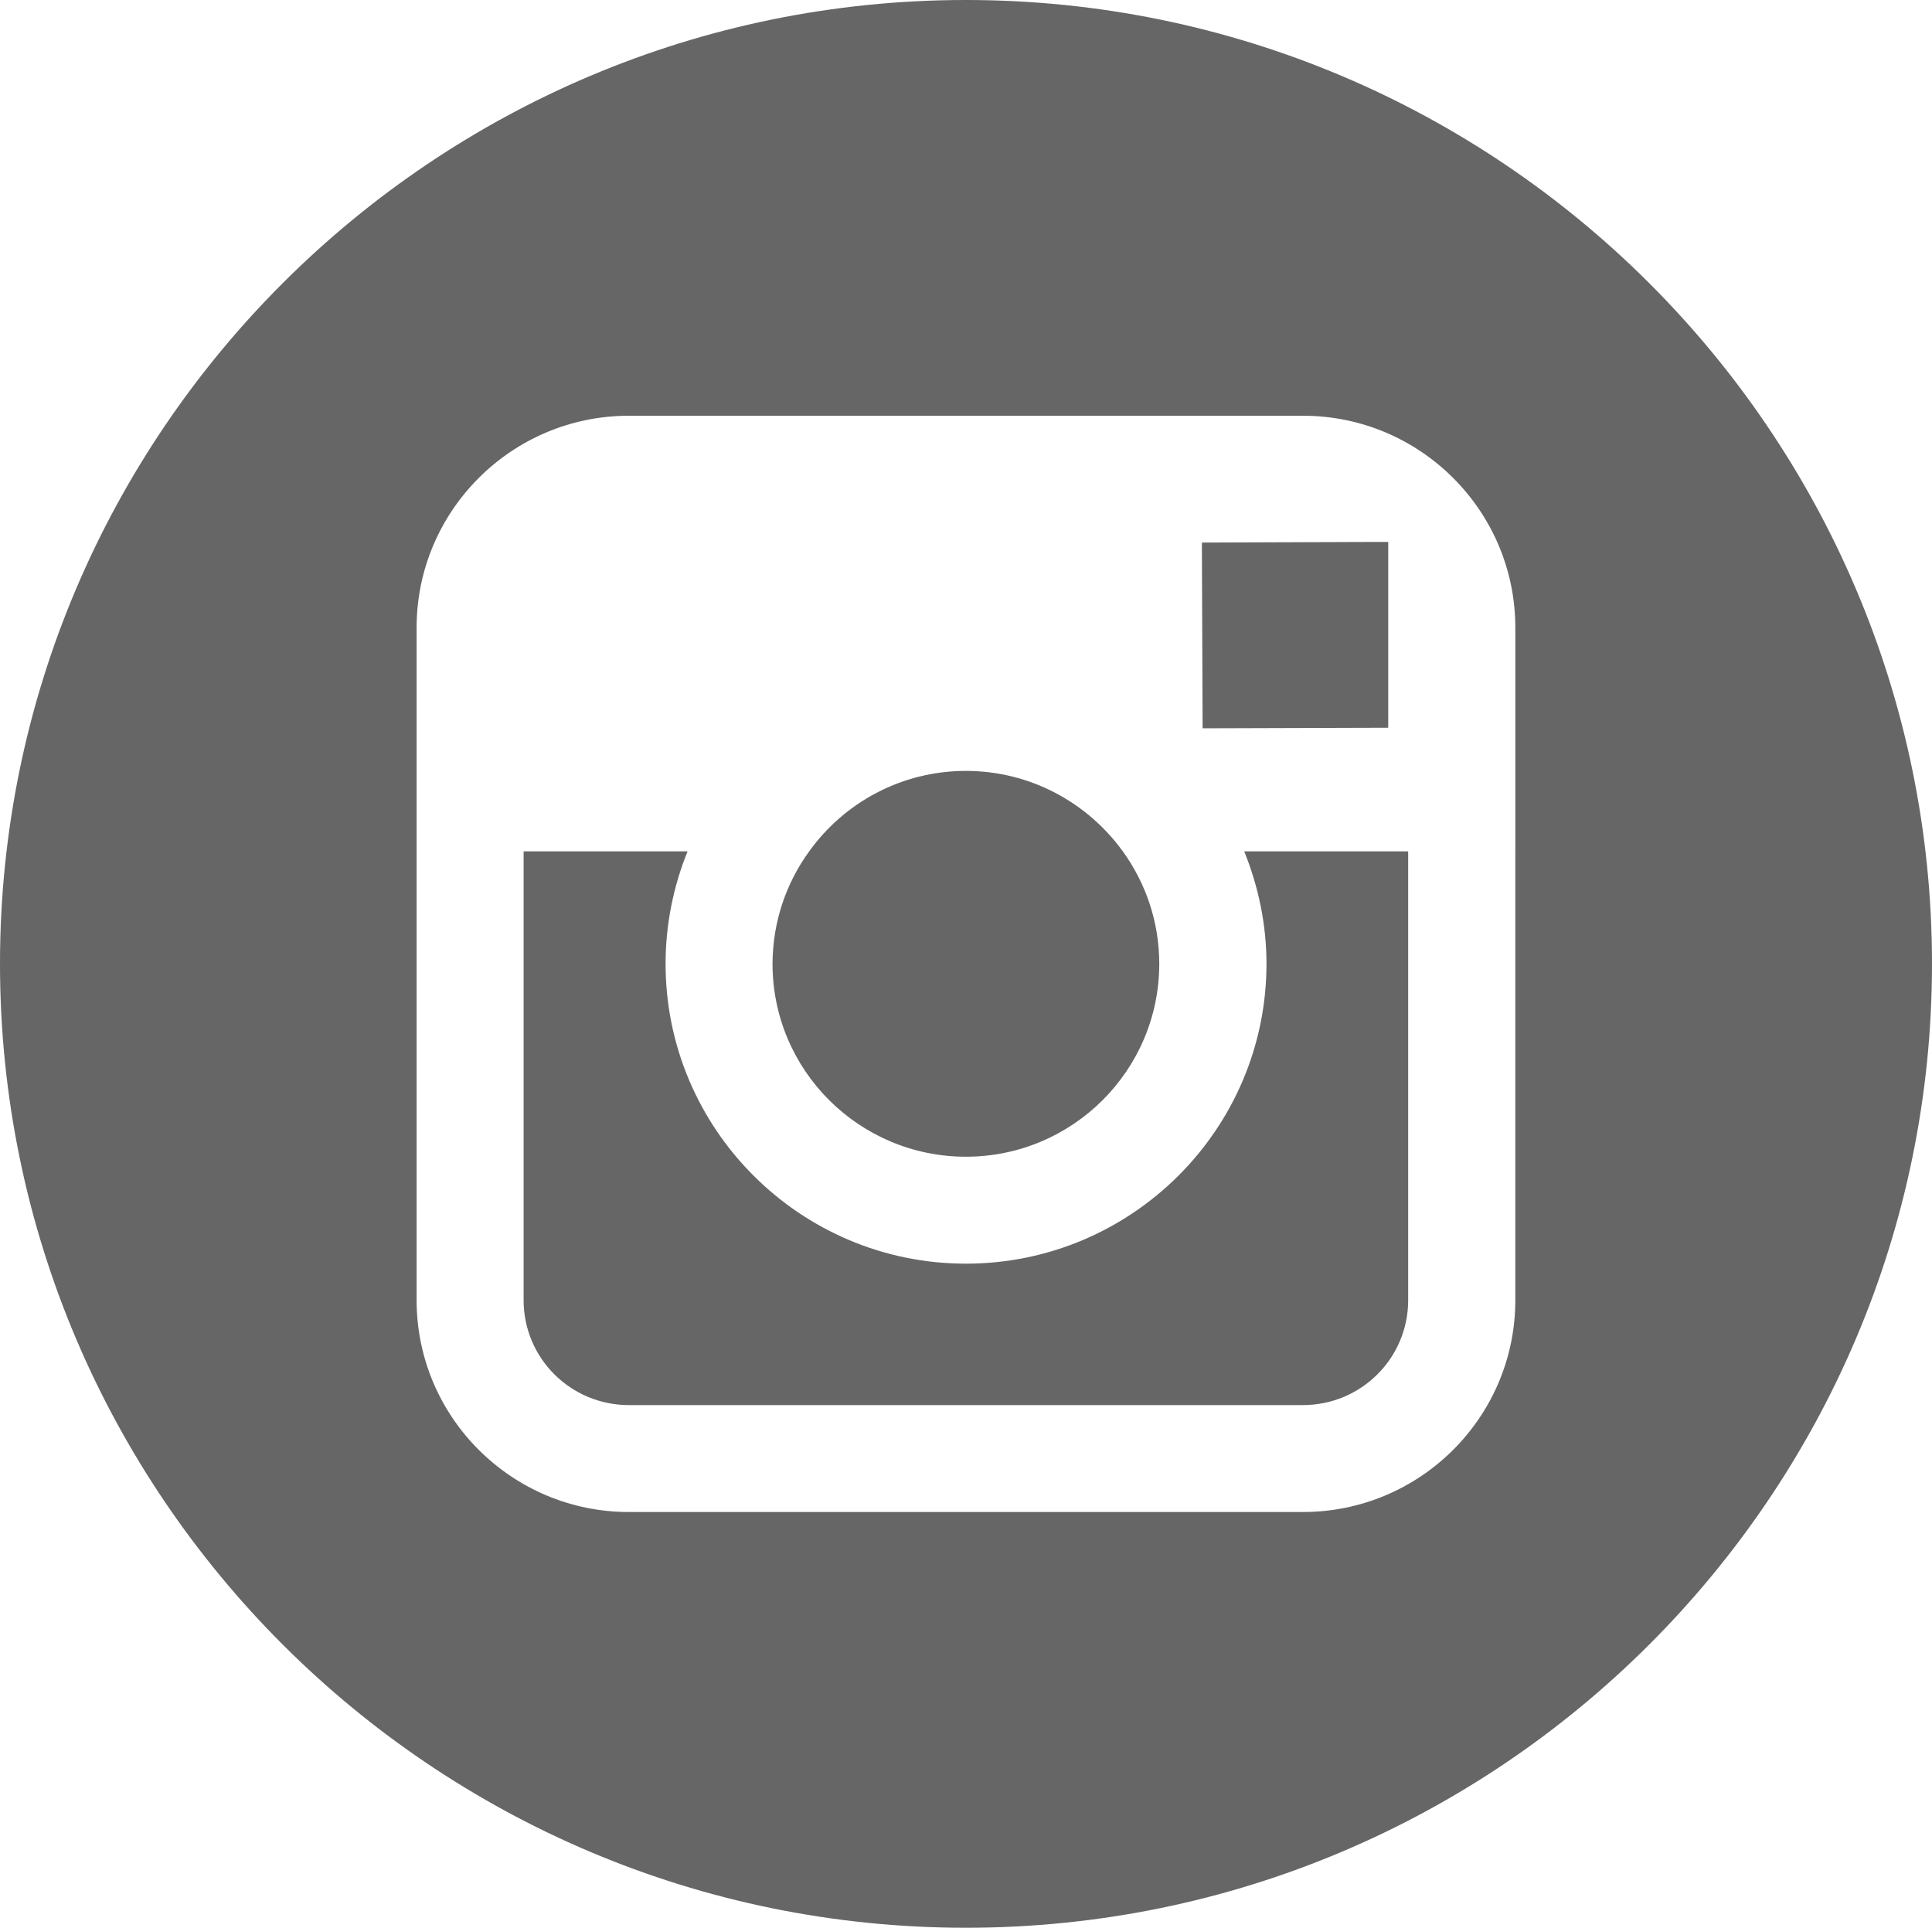 <?xml version="1.0" encoding="utf-8"?>
<!-- Generator: Adobe Illustrator 16.0.0, SVG Export Plug-In . SVG Version: 6.00 Build 0)  -->
<!DOCTYPE svg PUBLIC "-//W3C//DTD SVG 1.0//EN" "http://www.w3.org/TR/2001/REC-SVG-20010904/DTD/svg10.dtd">
<svg version="1.0" id="Layer_1" xmlns="http://www.w3.org/2000/svg" xmlns:xlink="http://www.w3.org/1999/xlink" x="0px" y="0px"
	 width="150.585px" height="150.265px" viewBox="0 0 150.585 150.265" enable-background="new 0 0 150.585 150.265"
	 xml:space="preserve">
<g>
	<path fill-rule="evenodd" clip-rule="evenodd" fill="#666666" d="M75.284,90.164c8.309,0,15.072-6.732,15.072-15.041
		c0-3.269-1.06-6.296-2.841-8.763c-2.743-3.785-7.195-6.269-12.231-6.269c-5.018,0-9.479,2.466-12.213,6.269
		c-1.794,2.467-2.845,5.494-2.858,8.763C60.212,83.432,66.975,90.164,75.284,90.164z"/>
	<polygon fill-rule="evenodd" clip-rule="evenodd" fill="#666666" points="108.201,56.726 108.201,42.246 106.305,42.246 
		93.677,42.291 93.735,56.77 	"/>
	<path fill-rule="evenodd" clip-rule="evenodd" fill="#666666" d="M75.284,0C33.777,0,0,33.706,0,75.124
		c0,41.436,33.777,75.141,75.284,75.141c41.52,0,75.301-33.706,75.301-75.141C150.585,33.706,116.804,0,75.284,0L75.284,0z
		 M118.108,66.361v34.988c0,9.11-7.422,16.51-16.555,16.51H49.018c-9.128,0-16.546-7.4-16.546-16.51V48.925
		c0-9.11,7.418-16.519,16.546-16.519h52.536c9.132,0,16.555,7.409,16.555,16.519V66.361z"/>
	<path fill-rule="evenodd" clip-rule="evenodd" fill="#666666" d="M98.713,75.124c0,12.886-10.499,23.376-23.429,23.376
		c-12.913,0-23.407-10.49-23.407-23.376c0-3.09,0.619-6.056,1.714-8.763H40.812v34.988c0,4.523,3.669,8.175,8.206,8.175h52.536
		c4.528,0,8.202-3.651,8.202-8.175V66.361H96.977C98.072,69.068,98.713,72.034,98.713,75.124z"/>
</g>
<g>
</g>
<g>
</g>
<g>
</g>
<g>
</g>
<g>
</g>
<g>
</g>
<g>
</g>
<g>
</g>
<g>
</g>
<g>
</g>
<g>
</g>
<g>
</g>
<g>
</g>
<g>
</g>
<g>
</g>
</svg>
